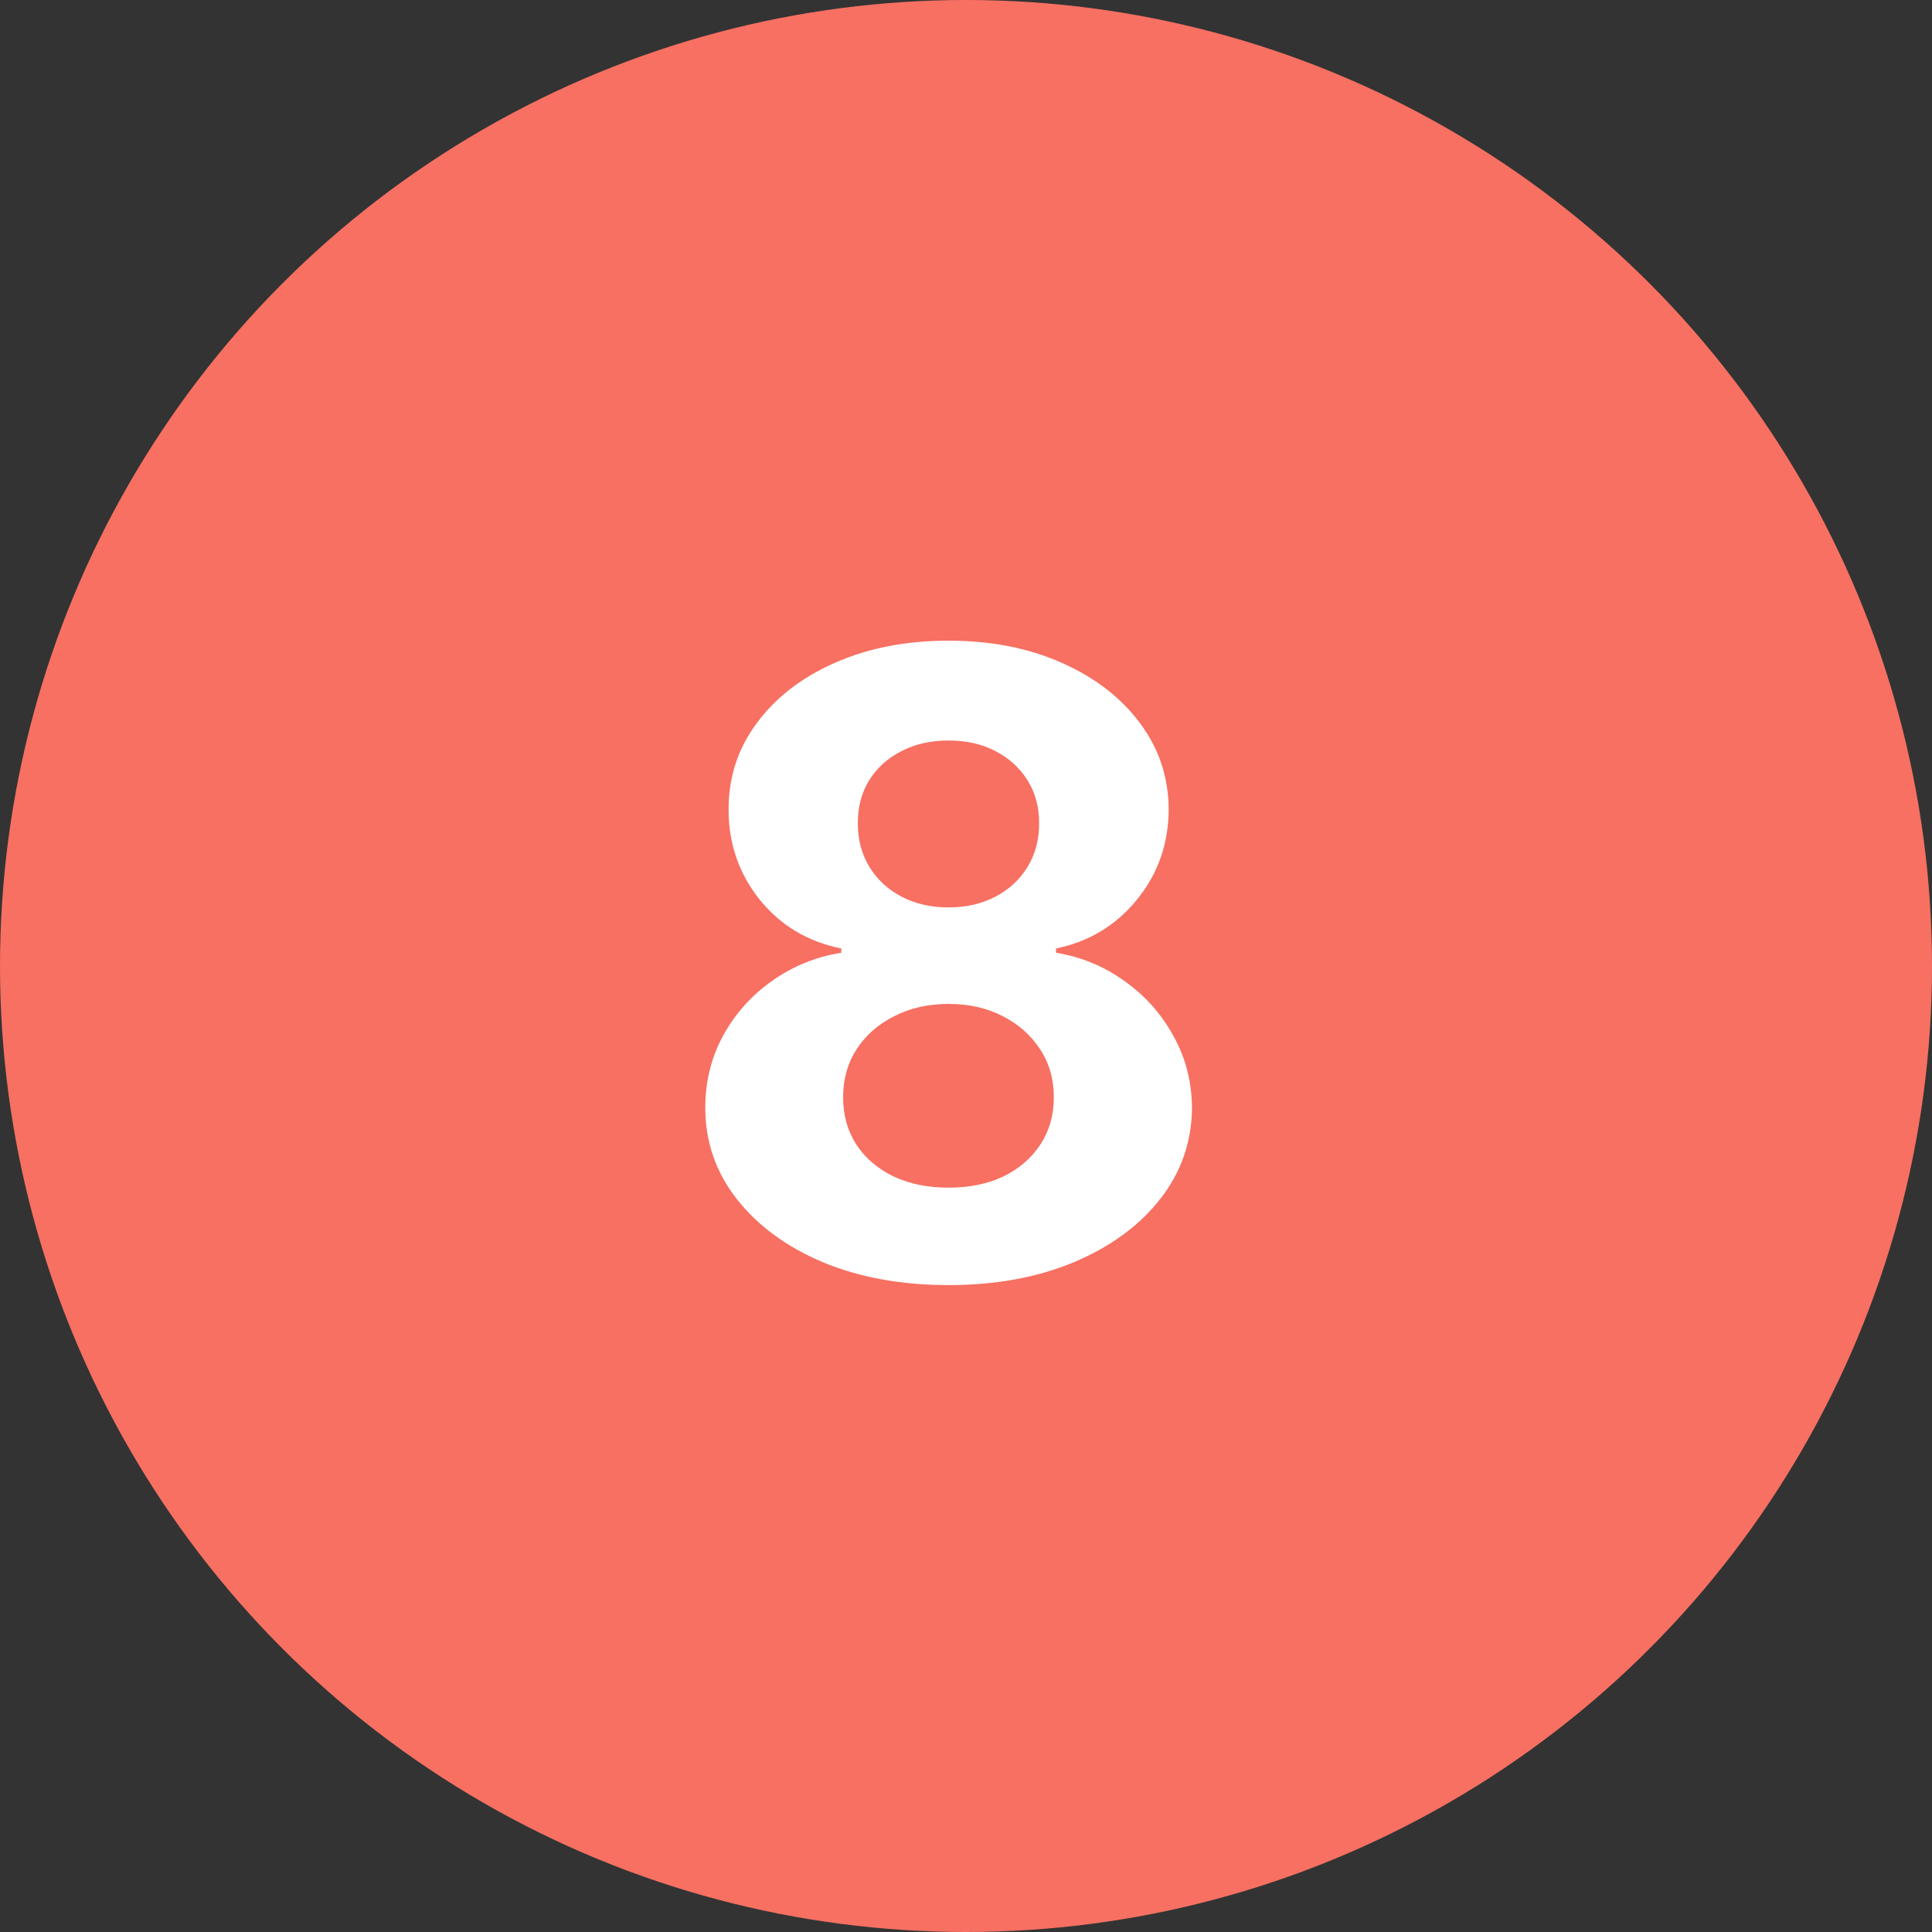 <svg width="56" height="56" viewBox="0 0 56 56" fill="none" xmlns="http://www.w3.org/2000/svg">
<rect x="0" y="0" width="56" height="56" fill="#333333" stroke="none"/>
<circle cx="28" cy="28" r="28" fill="#F77062"/>
<path d="M27.492 37.249C26.125 37.249 24.909 37.027 23.843 36.583C22.784 36.133 21.953 35.52 21.349 34.745C20.745 33.97 20.443 33.091 20.443 32.108C20.443 31.351 20.615 30.655 20.958 30.022C21.307 29.383 21.781 28.853 22.379 28.433C22.976 28.007 23.645 27.735 24.385 27.616V27.492C23.414 27.297 22.627 26.826 22.023 26.08C21.42 25.329 21.118 24.456 21.118 23.461C21.118 22.52 21.393 21.683 21.944 20.949C22.494 20.209 23.249 19.629 24.207 19.209C25.172 18.783 26.267 18.57 27.492 18.57C28.717 18.57 29.809 18.783 30.768 19.209C31.733 19.635 32.49 20.218 33.041 20.958C33.591 21.692 33.87 22.526 33.875 23.461C33.87 24.462 33.562 25.334 32.952 26.08C32.343 26.826 31.561 27.297 30.608 27.492V27.616C31.336 27.735 31.996 28.007 32.588 28.433C33.186 28.853 33.659 29.383 34.009 30.022C34.364 30.655 34.544 31.351 34.55 32.108C34.544 33.091 34.239 33.97 33.636 34.745C33.032 35.52 32.197 36.133 31.132 36.583C30.073 37.027 28.859 37.249 27.492 37.249ZM27.492 34.425C28.102 34.425 28.634 34.316 29.09 34.097C29.546 33.872 29.901 33.564 30.156 33.174C30.416 32.777 30.546 32.321 30.546 31.806C30.546 31.28 30.413 30.815 30.147 30.413C29.88 30.004 29.519 29.685 29.064 29.454C28.608 29.217 28.084 29.099 27.492 29.099C26.906 29.099 26.383 29.217 25.921 29.454C25.459 29.685 25.095 30.004 24.829 30.413C24.569 30.815 24.438 31.28 24.438 31.806C24.438 32.321 24.566 32.777 24.82 33.174C25.075 33.564 25.433 33.872 25.894 34.097C26.356 34.316 26.889 34.425 27.492 34.425ZM27.492 26.302C28.001 26.302 28.454 26.199 28.851 25.991C29.247 25.784 29.558 25.497 29.783 25.13C30.008 24.763 30.12 24.34 30.12 23.861C30.12 23.387 30.008 22.973 29.783 22.618C29.558 22.257 29.25 21.976 28.859 21.774C28.469 21.567 28.013 21.464 27.492 21.464C26.977 21.464 26.522 21.567 26.125 21.774C25.729 21.976 25.418 22.257 25.193 22.618C24.974 22.973 24.864 23.387 24.864 23.861C24.864 24.34 24.977 24.763 25.202 25.13C25.427 25.497 25.737 25.784 26.134 25.991C26.53 26.199 26.983 26.302 27.492 26.302Z" fill="white"/>
</svg>
